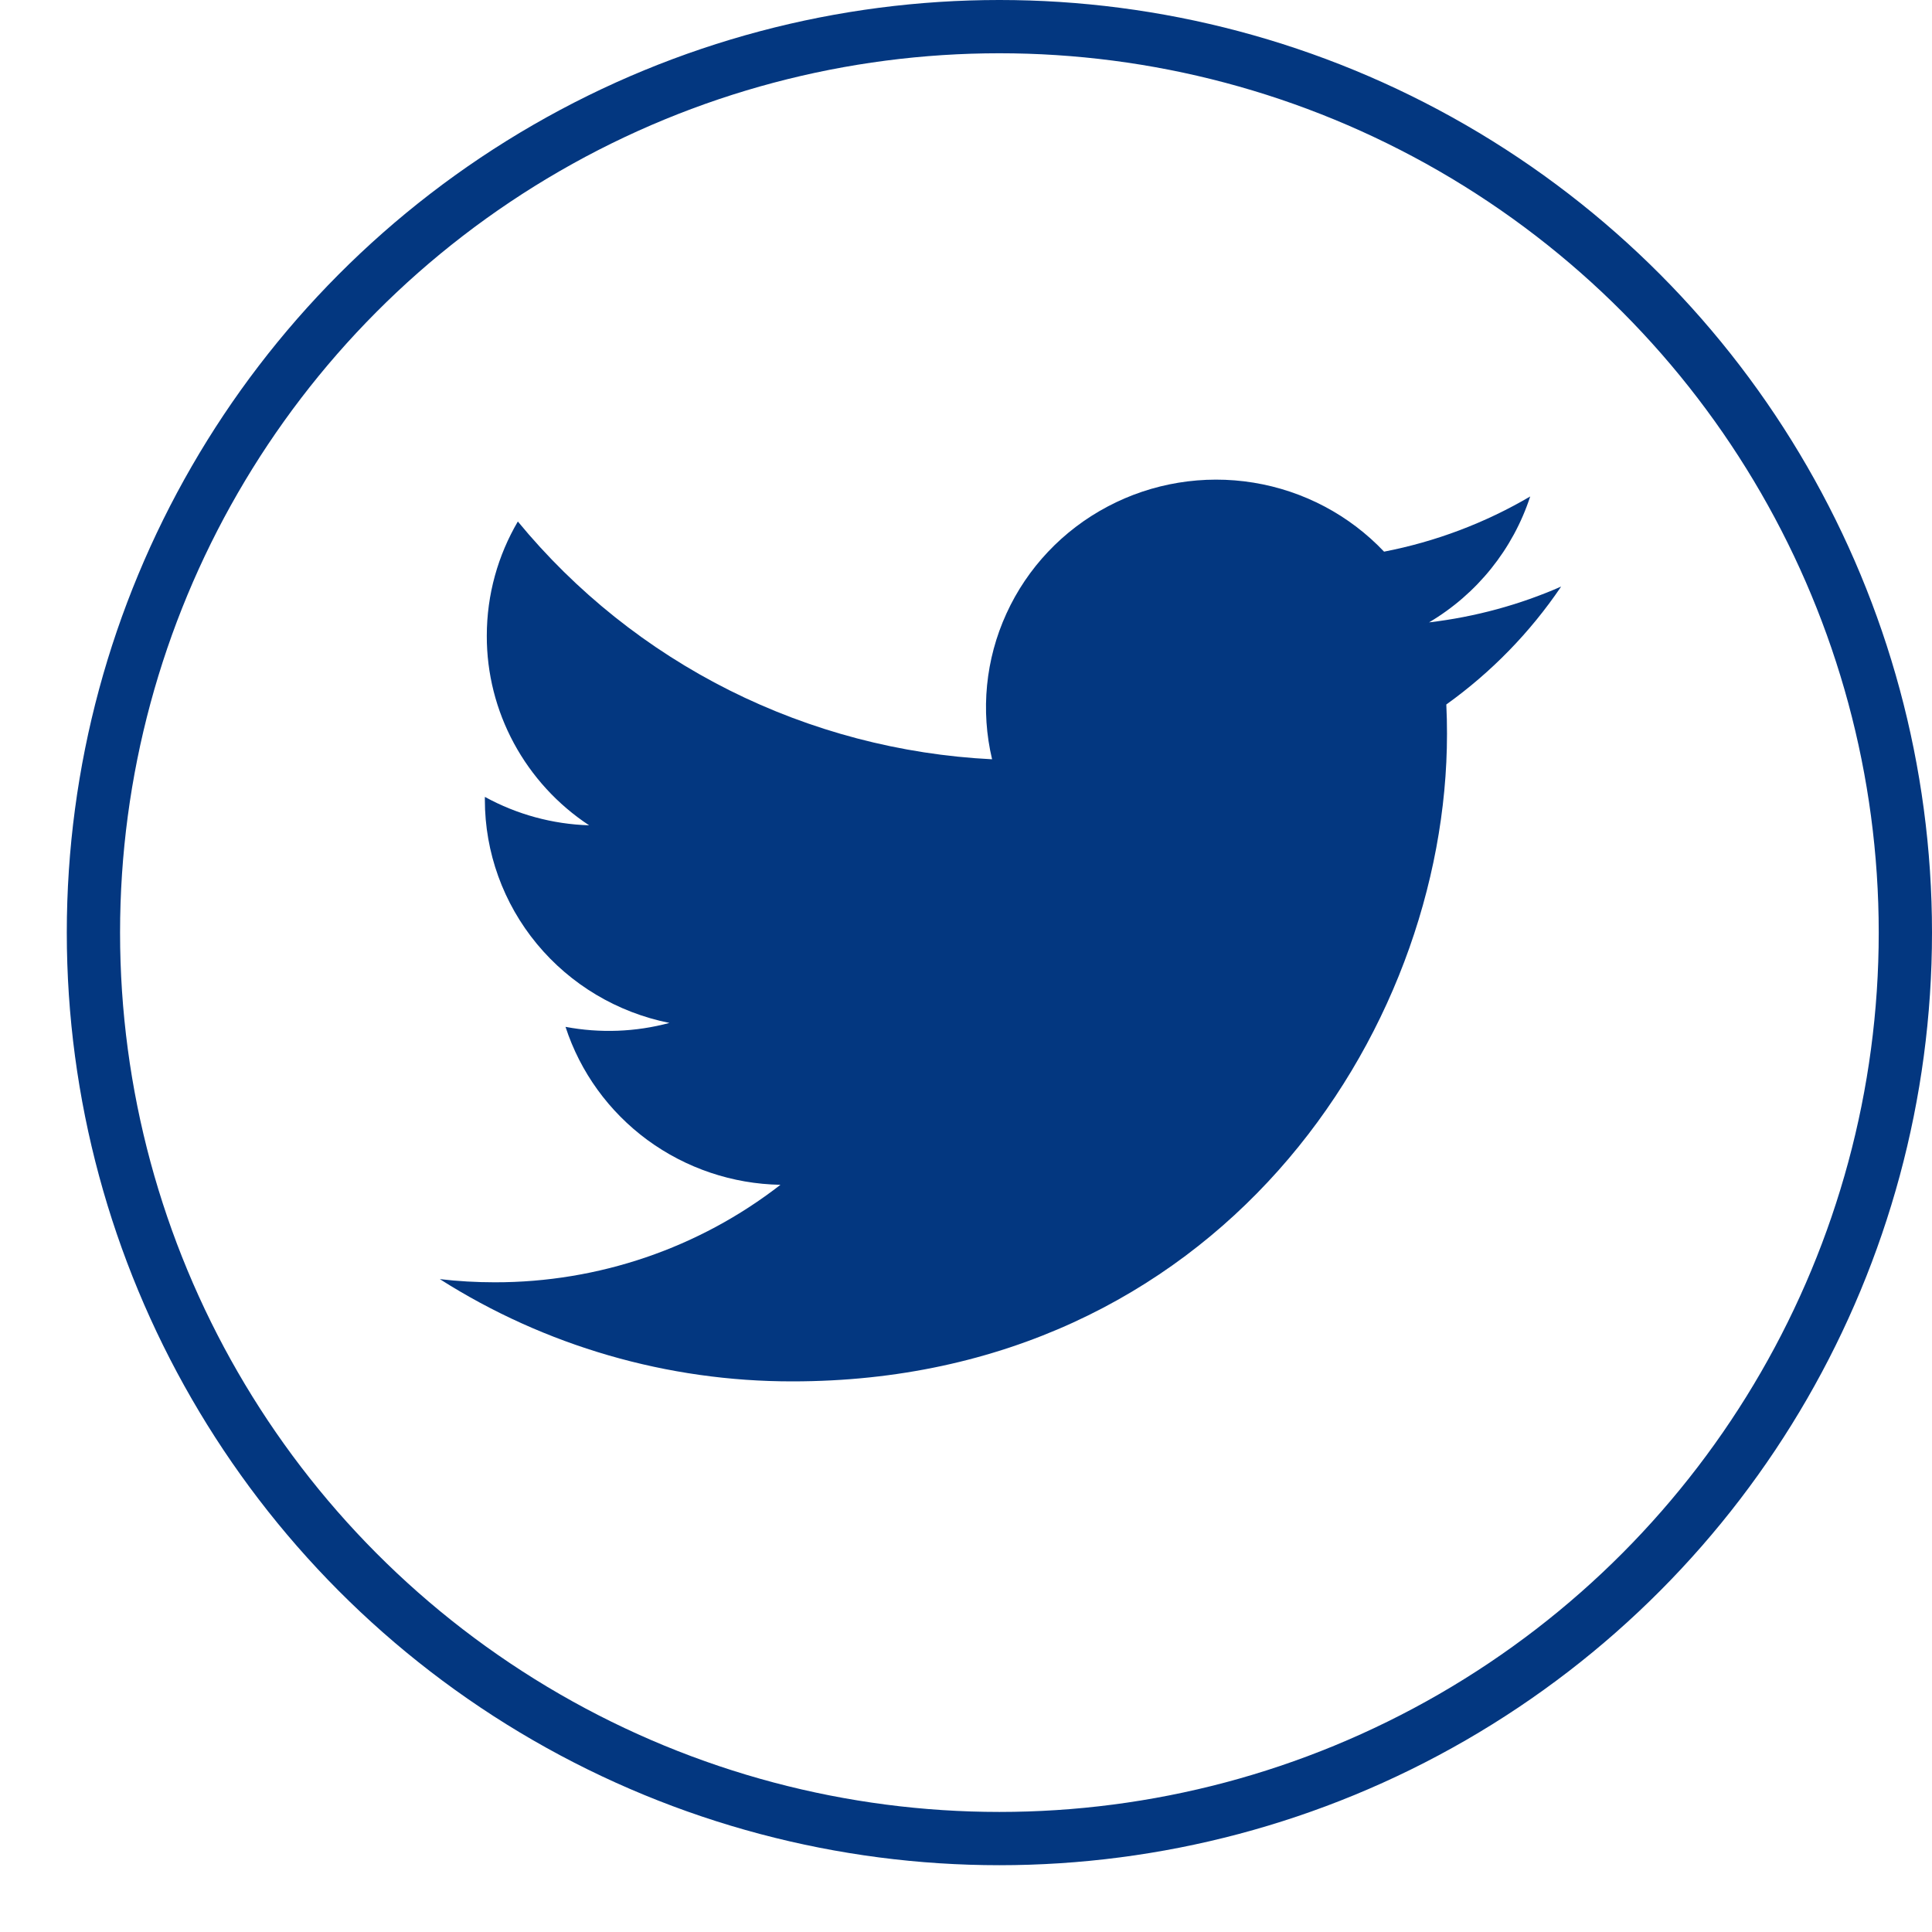 <svg width="28" height="28" viewBox="0 0 28 28" fill="none" xmlns="http://www.w3.org/2000/svg">
<path d="M22.625 8.501C22.028 8.763 21.386 8.94 20.711 9.02C21.407 8.608 21.928 7.959 22.177 7.195C21.522 7.58 20.806 7.85 20.059 7.995C19.557 7.465 18.892 7.113 18.167 6.995C17.442 6.877 16.698 6.999 16.051 7.342C15.403 7.685 14.888 8.23 14.586 8.892C14.283 9.554 14.21 10.297 14.378 11.004C13.052 10.938 11.755 10.597 10.571 10.004C9.387 9.41 8.343 8.576 7.505 7.558C7.219 8.046 7.055 8.612 7.055 9.216C7.054 9.759 7.189 10.293 7.448 10.772C7.707 11.251 8.081 11.66 8.538 11.961C8.008 11.945 7.49 11.803 7.027 11.549V11.591C7.027 12.353 7.294 13.091 7.781 13.68C8.269 14.27 8.947 14.674 9.702 14.825C9.211 14.957 8.696 14.976 8.196 14.882C8.409 15.537 8.824 16.11 9.382 16.521C9.941 16.931 10.615 17.159 11.311 17.171C10.13 18.089 8.671 18.586 7.17 18.584C6.904 18.584 6.638 18.569 6.374 18.538C7.898 19.507 9.672 20.022 11.484 20.02C17.618 20.02 20.971 14.994 20.971 10.636C20.971 10.494 20.968 10.351 20.961 10.21C21.613 9.743 22.176 9.165 22.624 8.503L22.625 8.501Z" fill="#033780"/>
<circle cx="14.484" cy="13.516" r="13.13" stroke="#033780" stroke-width="0.772"/>
</svg>
